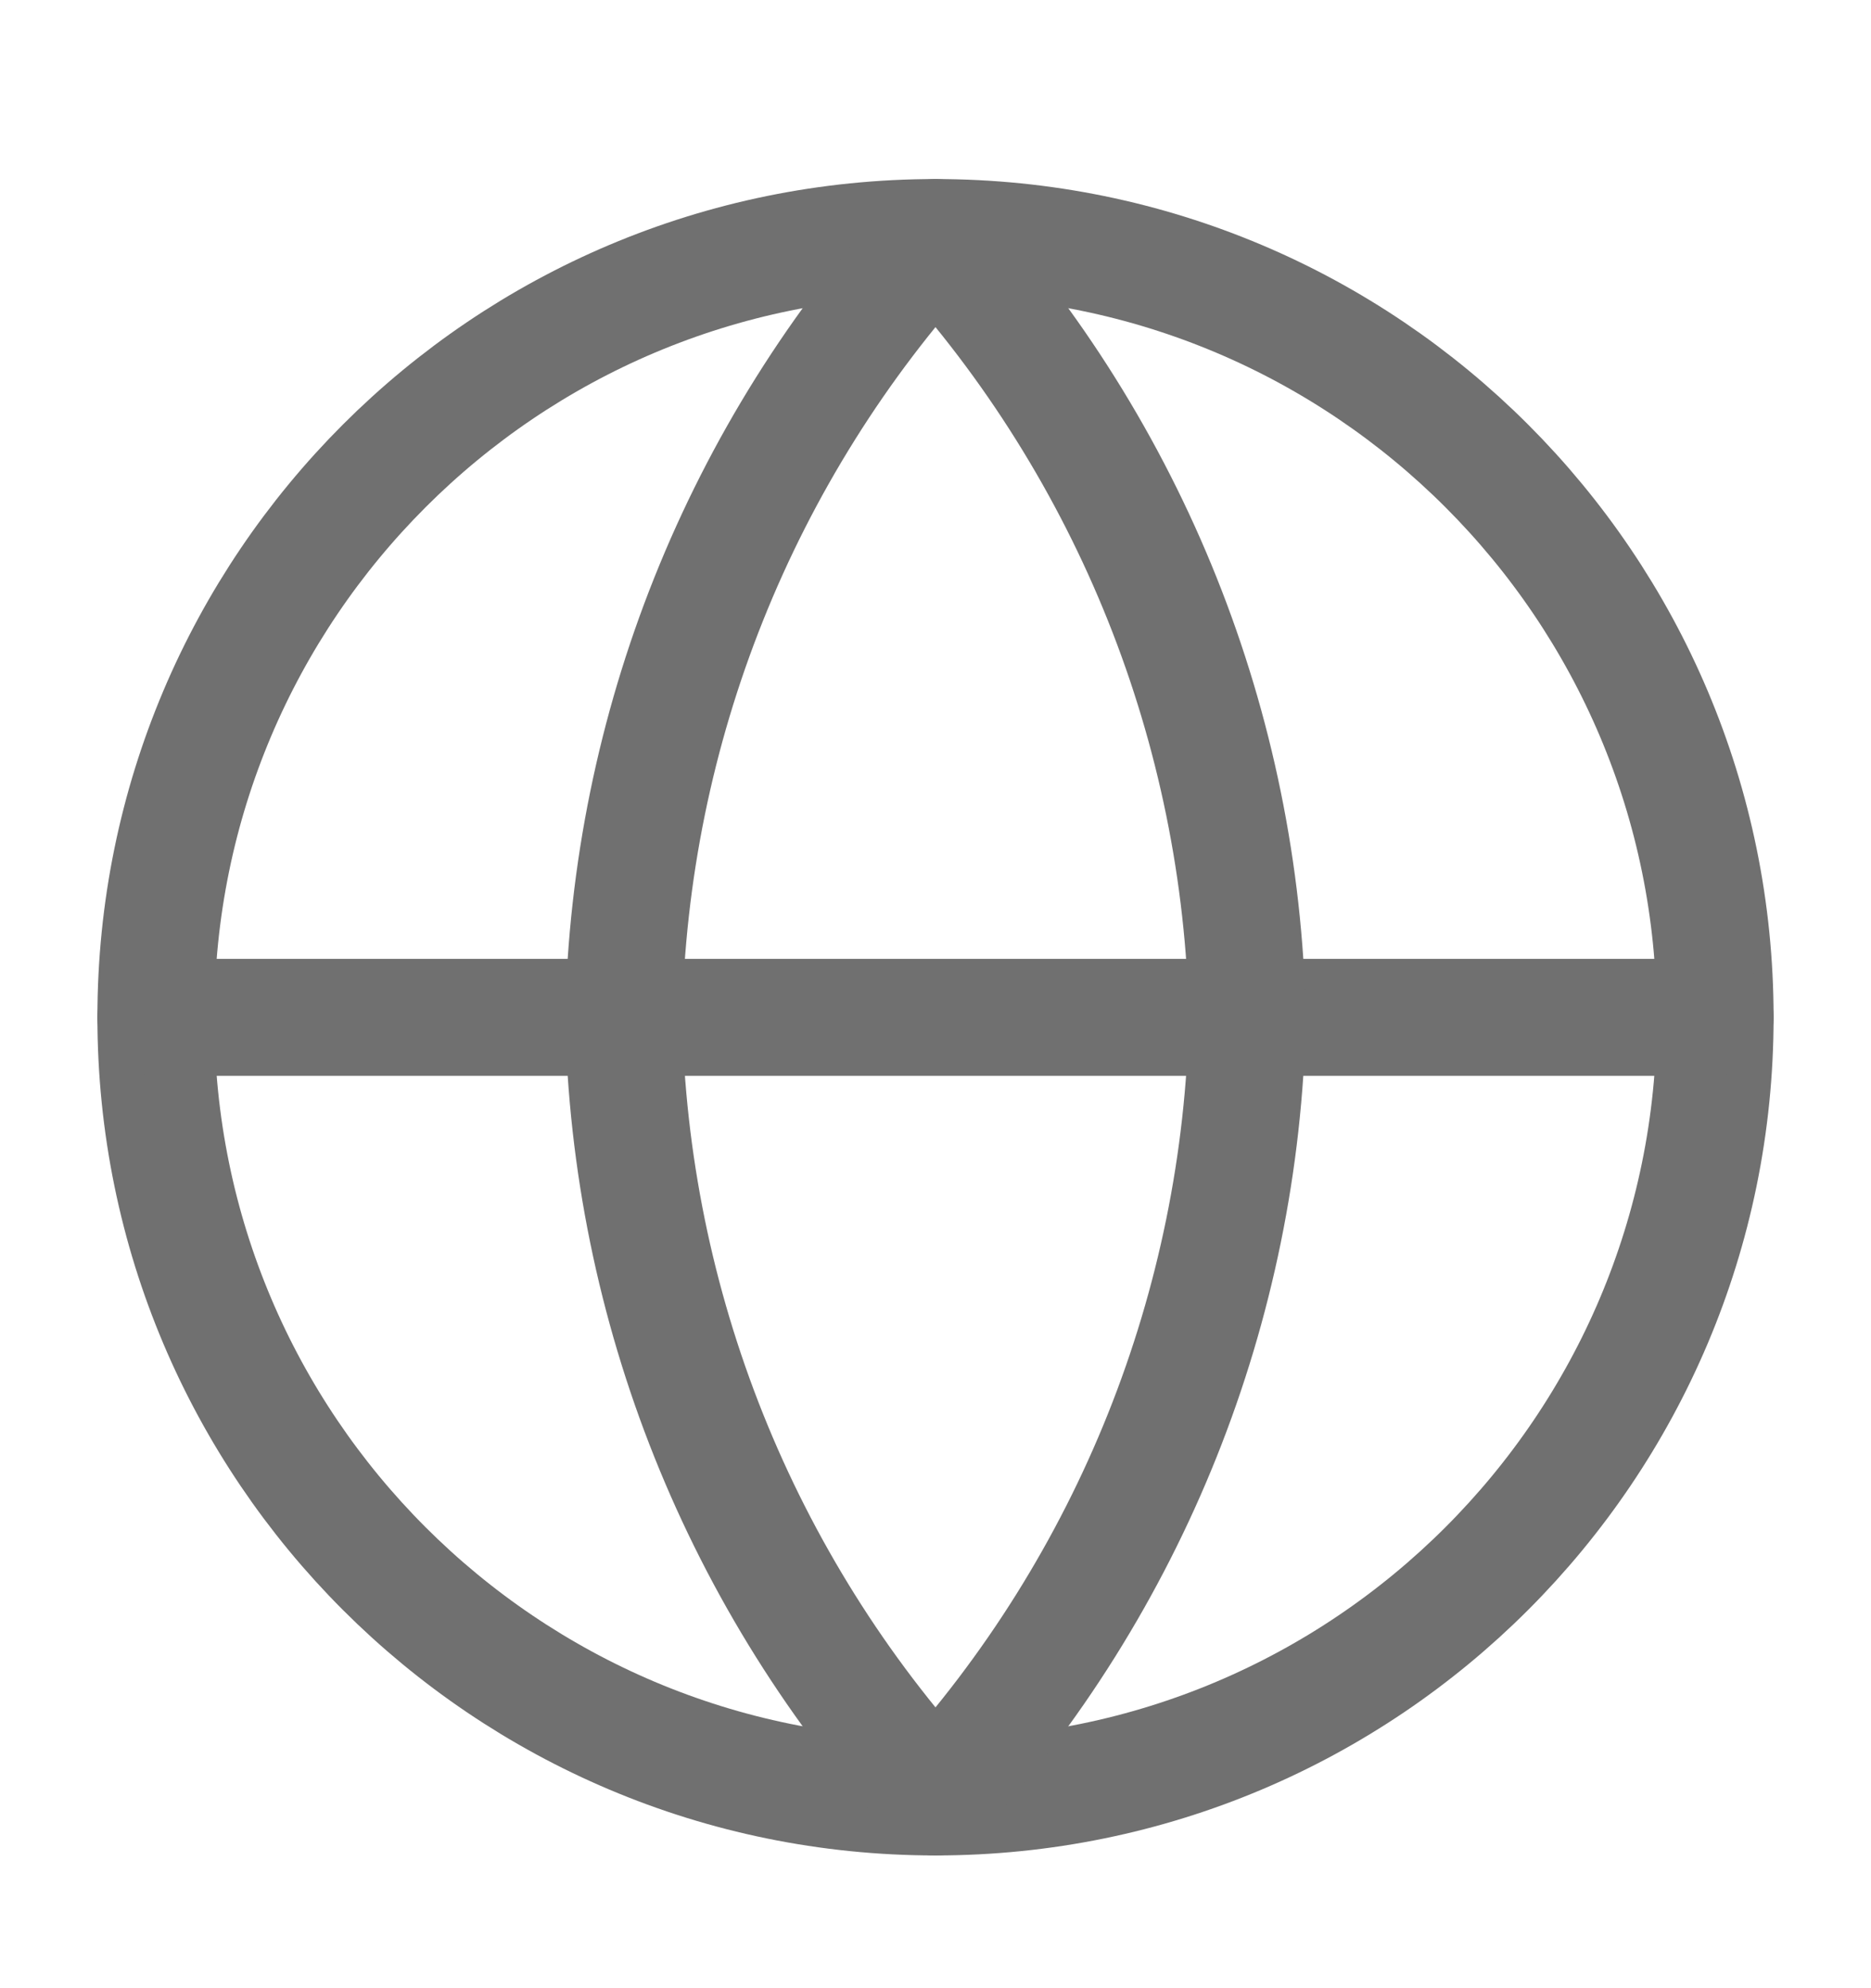<svg width="16" height="17" viewBox="0 0 16 17" fill="none" xmlns="http://www.w3.org/2000/svg">
<path d="M8 15.365C11.682 15.365 14.667 12.38 14.667 8.698C14.667 5.016 11.682 2.031 8 2.031C4.318 2.031 1.333 5.016 1.333 8.698C1.333 12.38 4.318 15.365 8 15.365Z" stroke="#707070" stroke-linecap="round" stroke-linejoin="round"/>
<path d="M1.333 8.699H14.667" stroke="#707070" stroke-linecap="round" stroke-linejoin="round"/>
<path d="M8 2.031C9.667 3.857 10.615 6.226 10.667 8.698C10.615 11.17 9.667 13.539 8 15.365C6.332 13.539 5.385 11.17 5.333 8.698C5.385 6.226 6.332 3.857 8 2.031Z" stroke="#707070" stroke-linecap="round" stroke-linejoin="round"/>
</svg>
